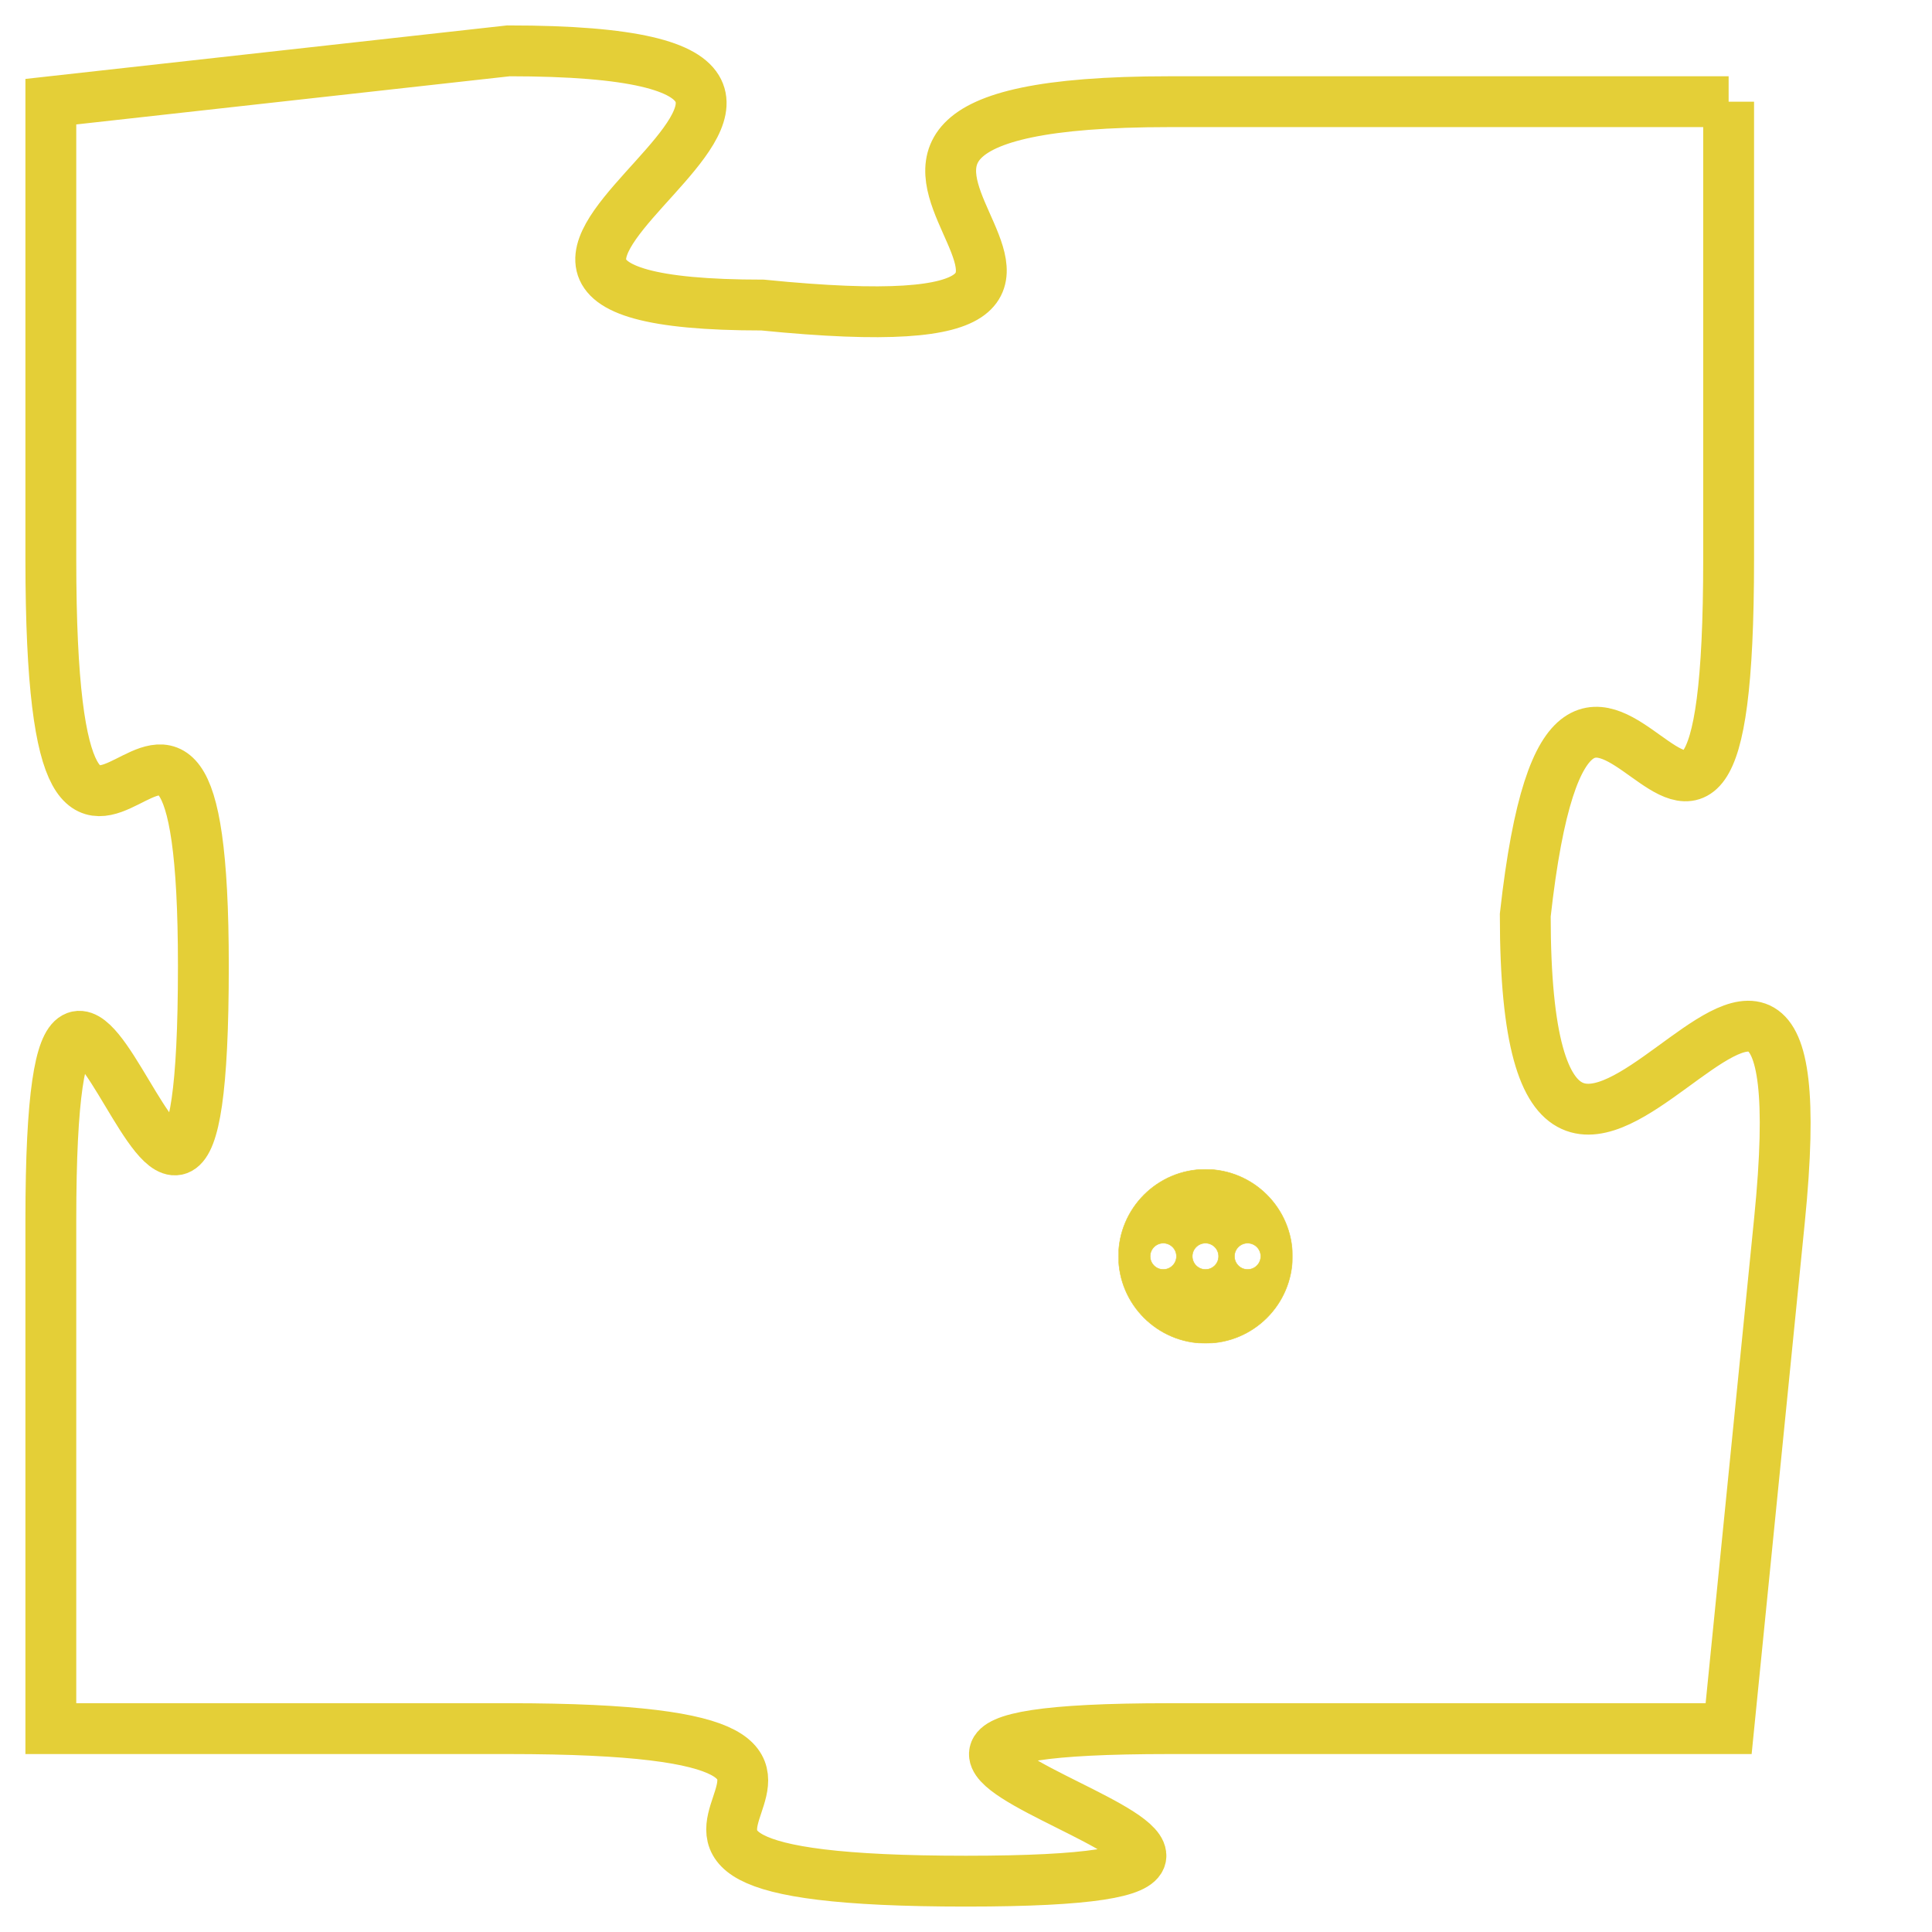 <svg version="1.1" xmlns="http://www.w3.org/2000/svg" xmlns:xlink="http://www.w3.org/1999/xlink" fill="transparent" x="0" y="0" width="350" height="350" preserveAspectRatio="xMinYMin slice"><style type="text/css">.links{fill:transparent;stroke: #E4CF37;}.links:hover{fill:#63D272; opacity:0.4;}</style><defs><g id="allt"><path id="t2772" d="M1419,672 L1408,672 C1398,672 1410,677 1400,676 C1391,676 1405,671 1395,671 L1386,672 1386,672 L1386,681 C1386,691 1389,680 1389,689 C1389,699 1386,684 1386,694 L1386,704 1386,704 L1395,704 C1405,704 1394,707 1404,707 C1414,707 1398,704 1408,704 L1419,704 1419,704 L1420,694 C1421,684 1415,698 1415,688 C1416,679 1419,691 1419,681 L1419,672"/></g><clipPath id="c" clipRule="evenodd" fill="transparent"><use href="#t2772"/></clipPath></defs><svg viewBox="1385 670 37 38" preserveAspectRatio="xMinYMin meet"><svg width="4380" height="2430"><g><image crossorigin="anonymous" x="0" y="0" href="https://nftpuzzle.license-token.com/assets/completepuzzle.svg" width="100%" height="100%" /><g class="links"><use href="#t2772"/></g></g></svg><svg x="1407" y="693" height="9%" width="9%" viewBox="0 0 330 330"><g><a xlink:href="https://nftpuzzle.license-token.com/" class="links"><title>See the most innovative NFT based token software licensing project</title><path fill="#E4CF37" id="more" d="M165,0C74.019,0,0,74.019,0,165s74.019,165,165,165s165-74.019,165-165S255.981,0,165,0z M85,190 c-13.785,0-25-11.215-25-25s11.215-25,25-25s25,11.215,25,25S98.785,190,85,190z M165,190c-13.785,0-25-11.215-25-25 s11.215-25,25-25s25,11.215,25,25S178.785,190,165,190z M245,190c-13.785,0-25-11.215-25-25s11.215-25,25-25 c13.785,0,25,11.215,25,25S258.785,190,245,190z"></path></a></g></svg></svg></svg>